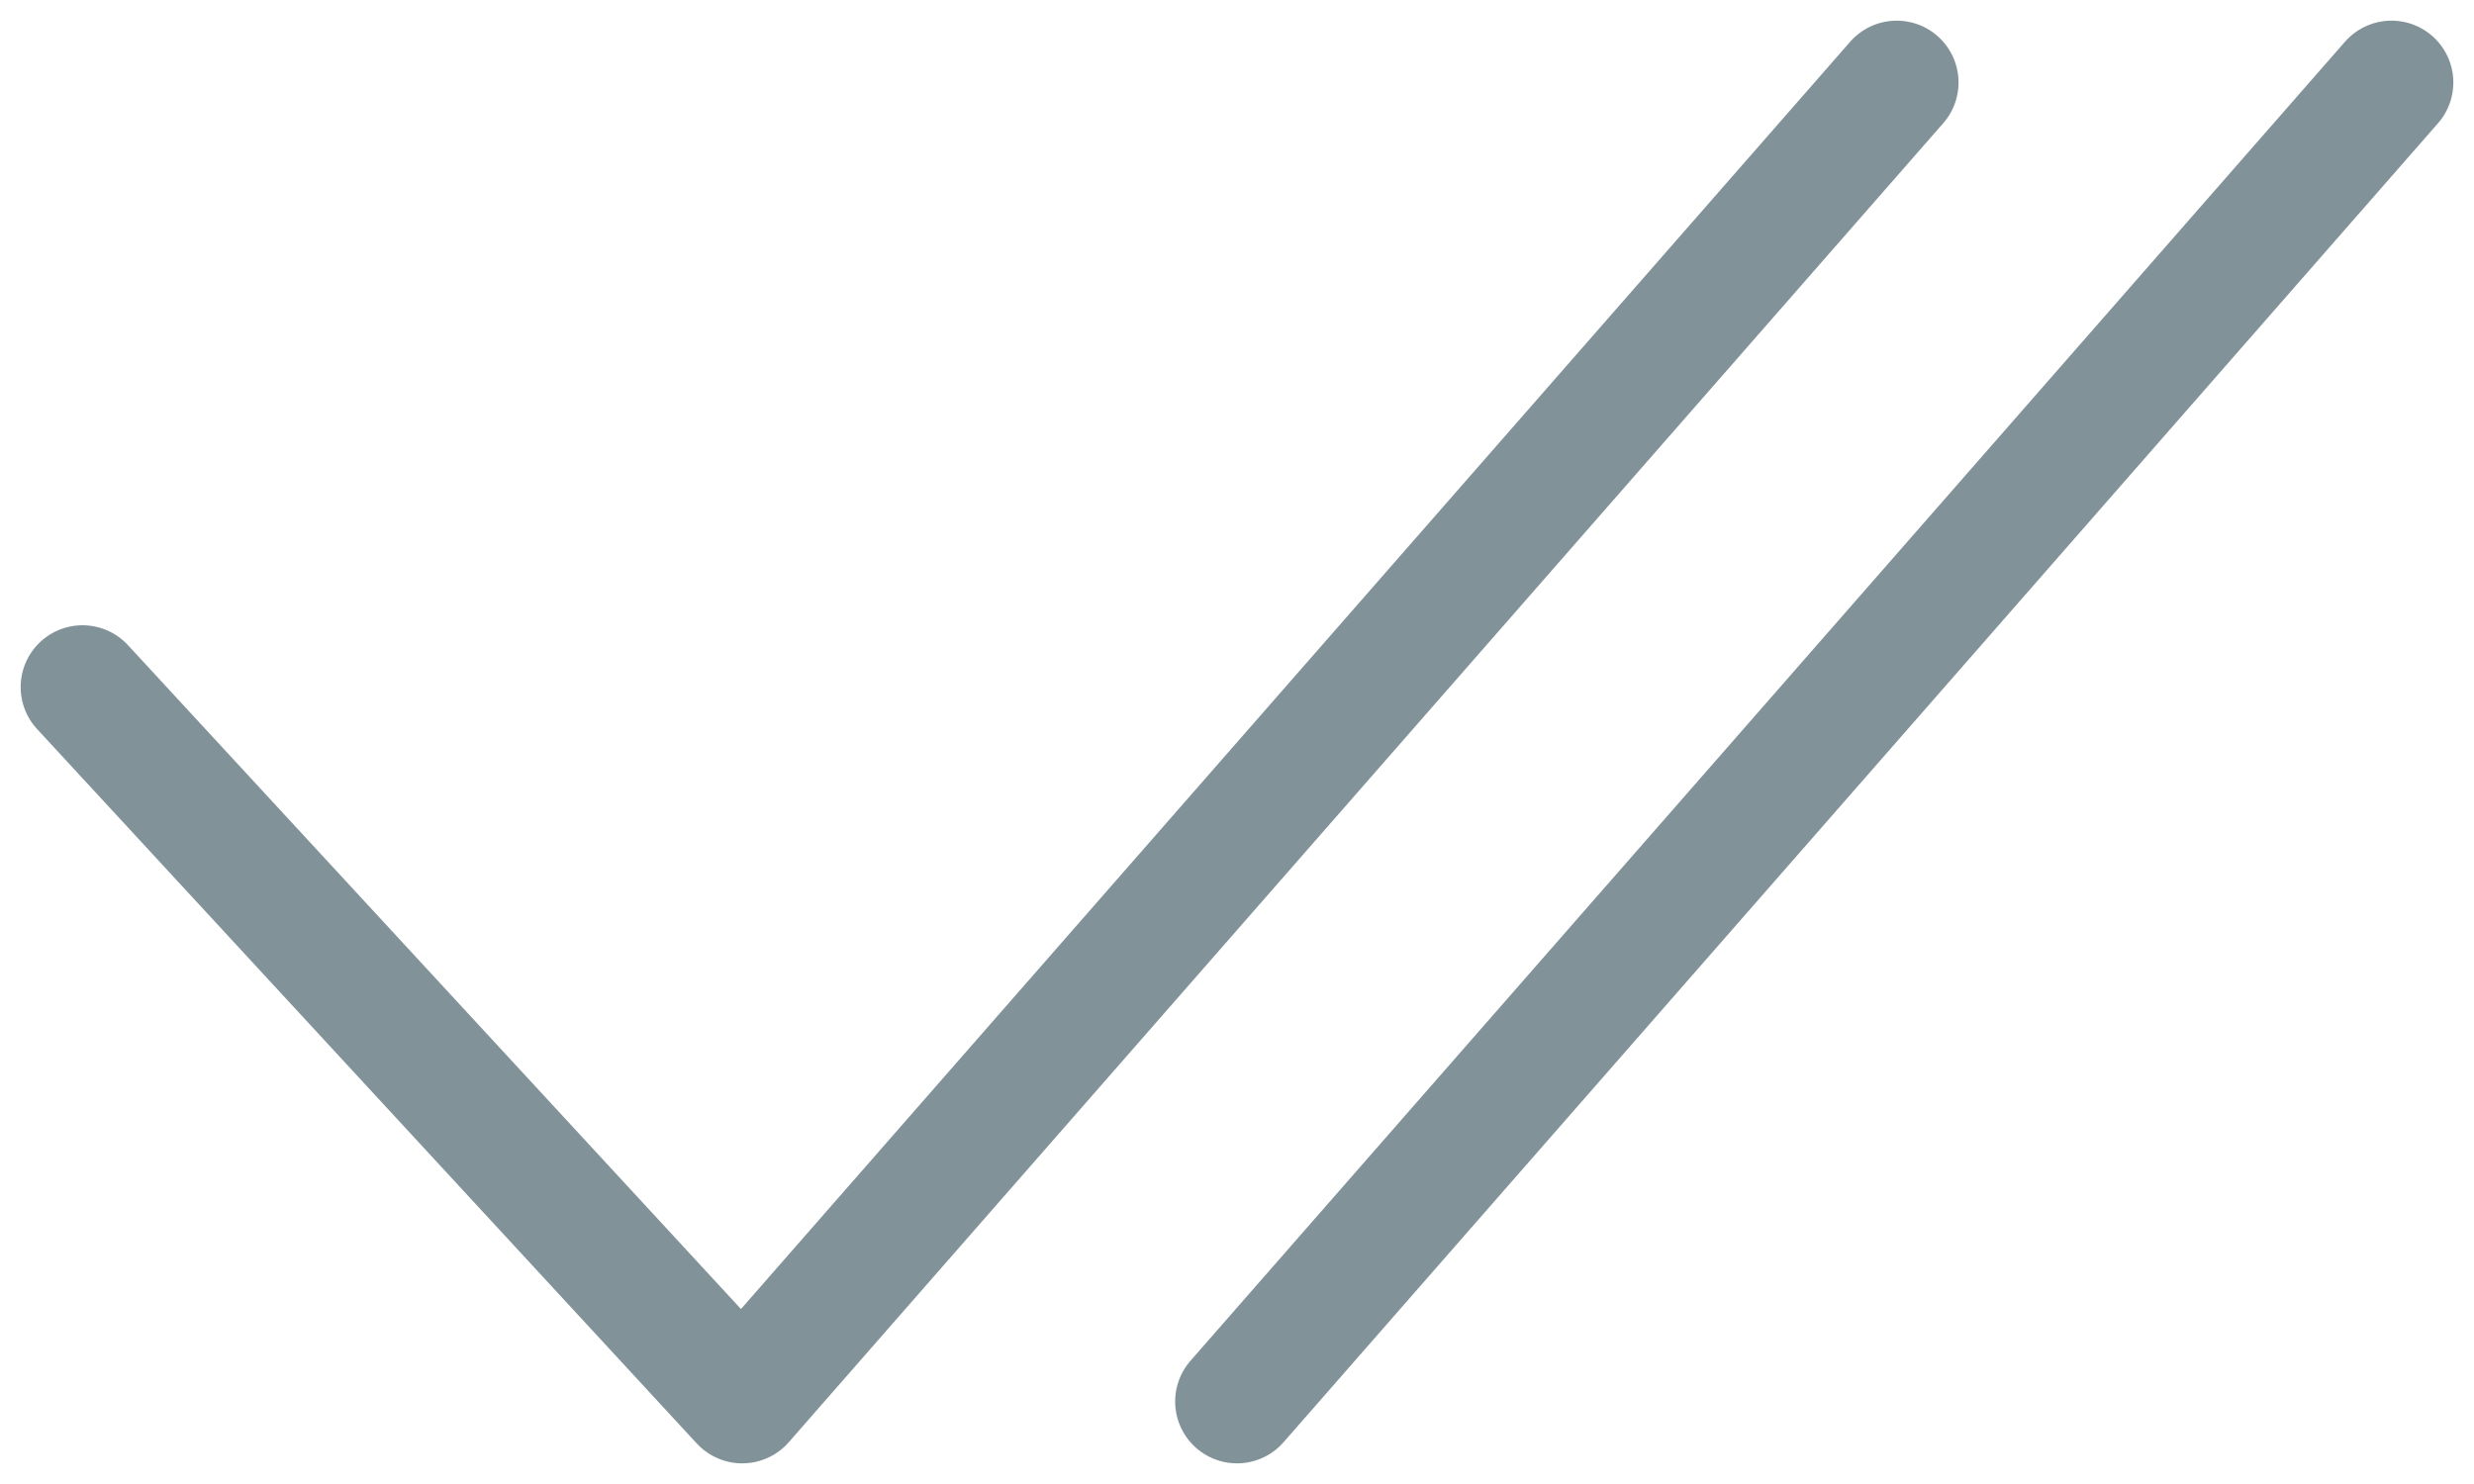<svg width="20" height="12" viewBox="0 0 20 12" fill="none" xmlns="http://www.w3.org/2000/svg">
<path d="M0.667 5.556L6 11.333L15.333 0.667M10 11.333L19.333 0.667" stroke="#819299" stroke-linecap="round" stroke-linejoin="round"/>
</svg>
